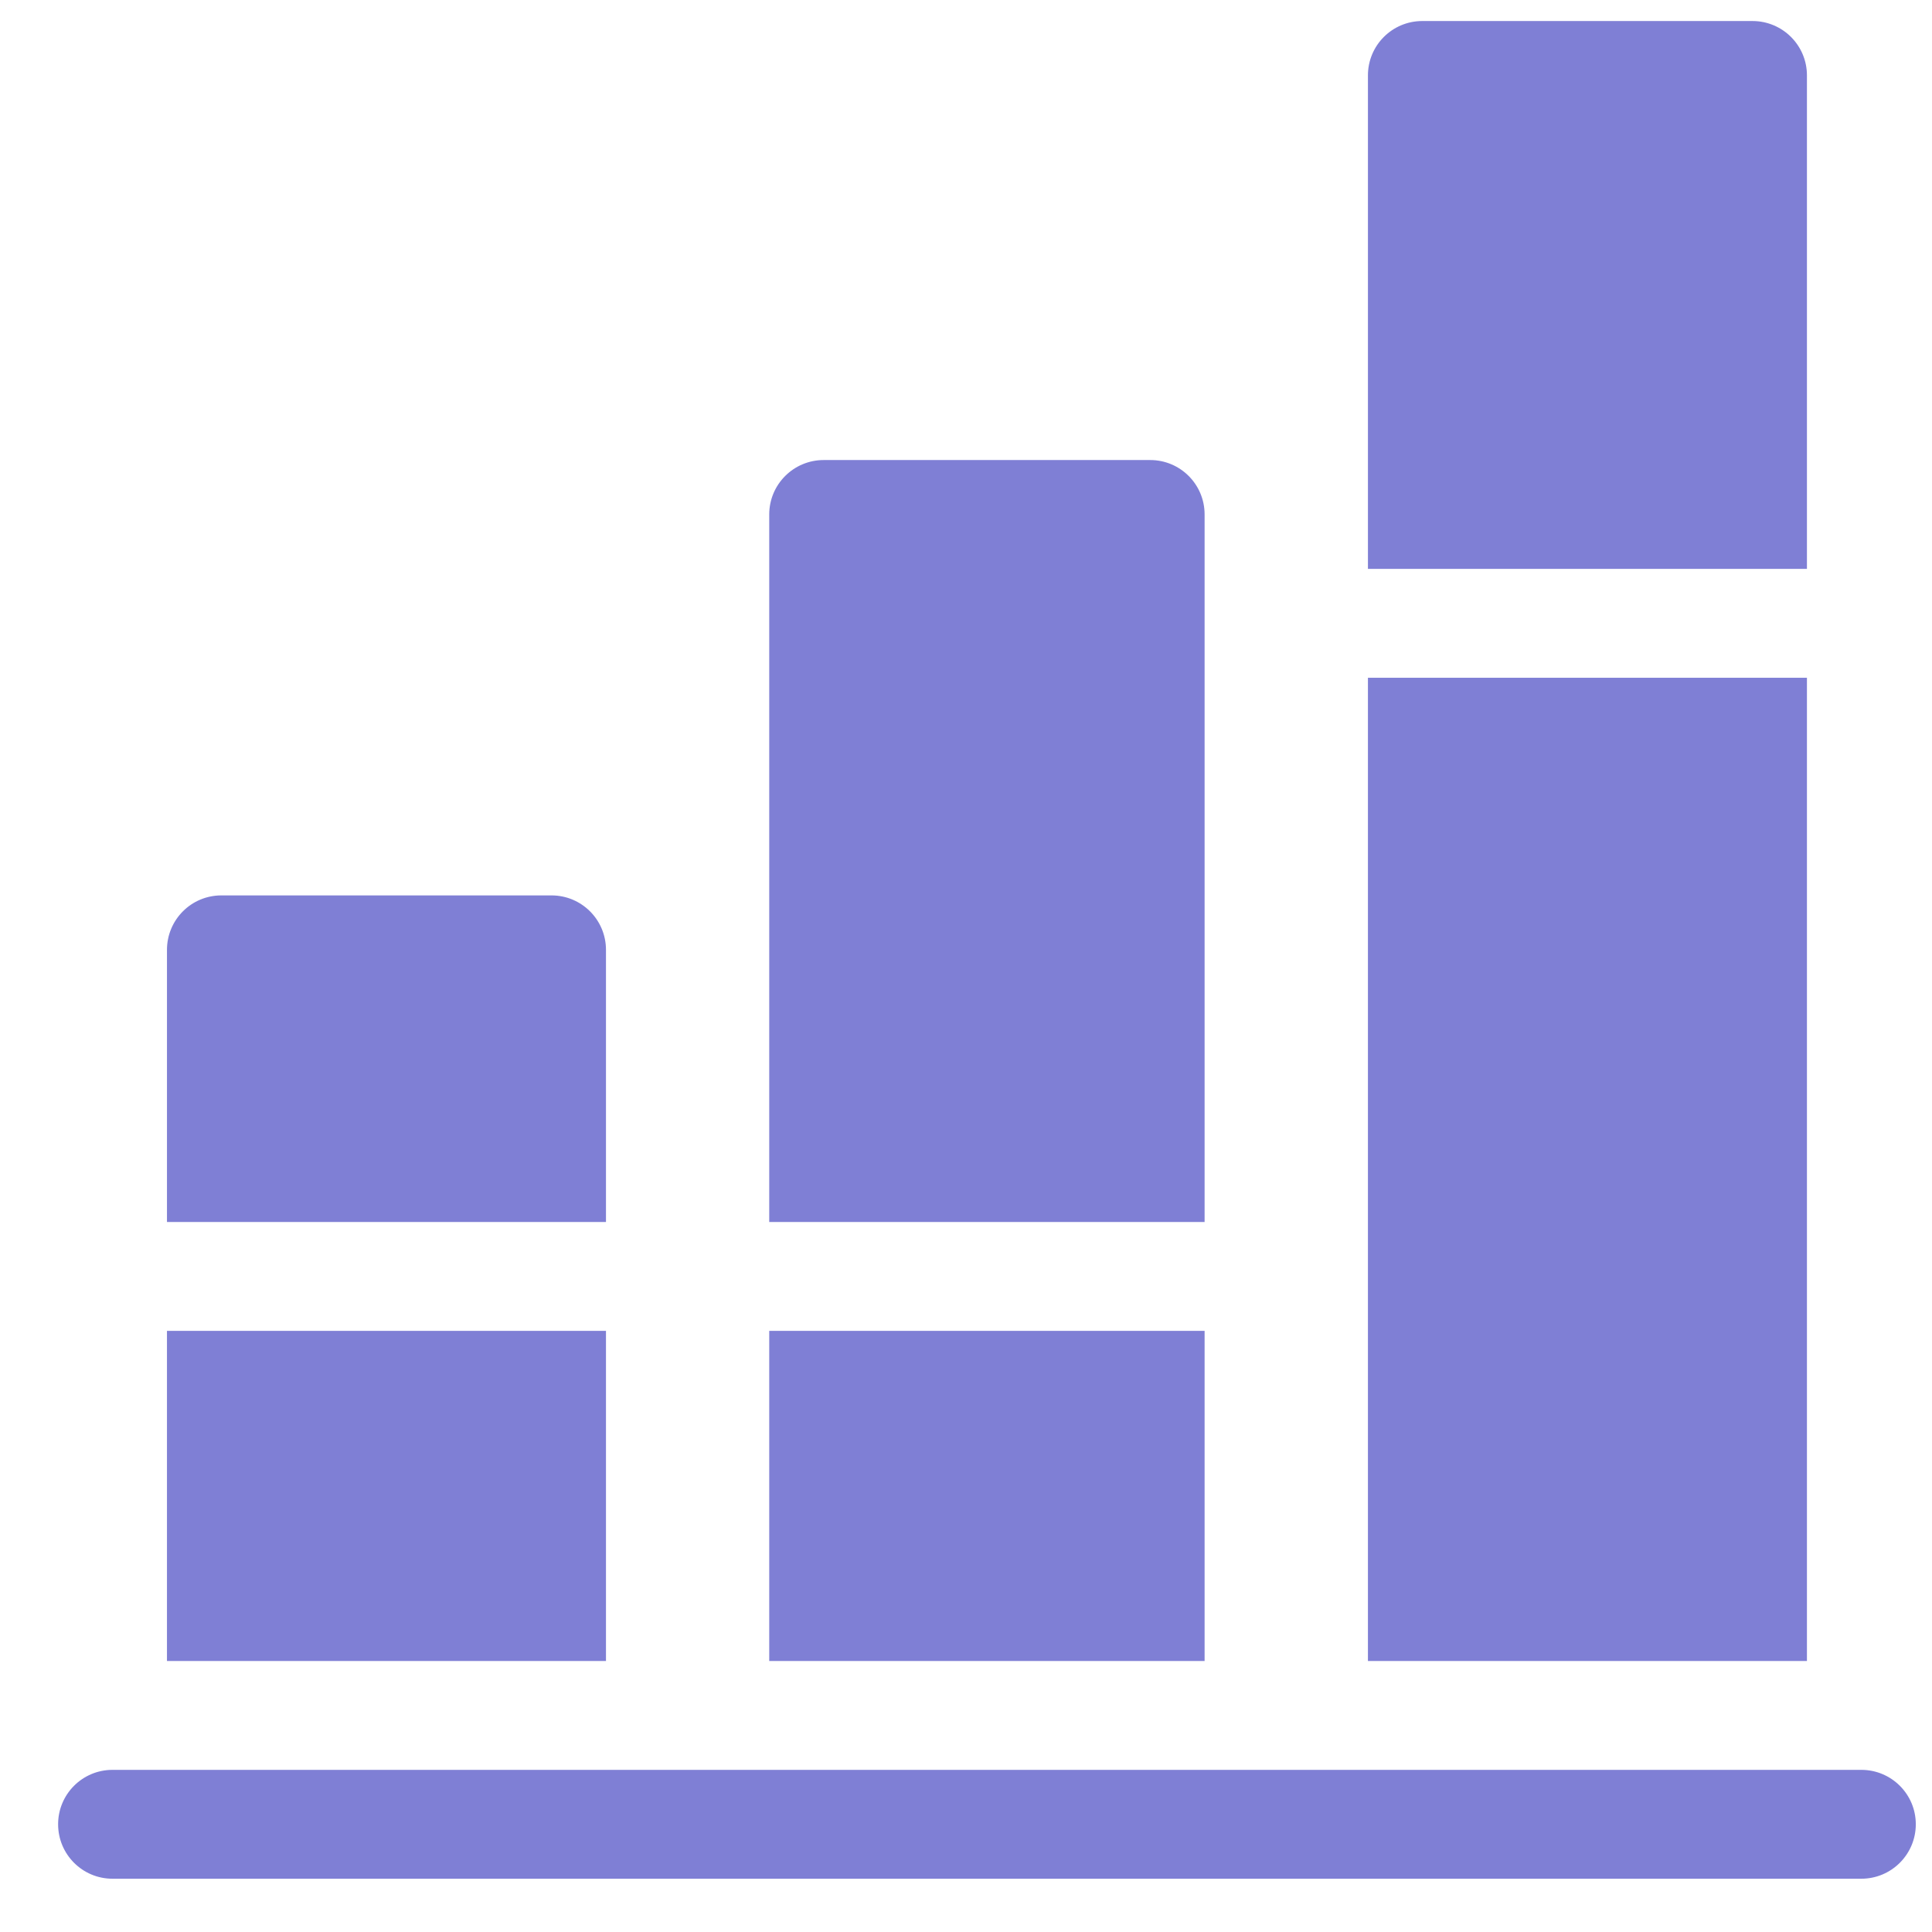 <svg width="26" height="26" viewBox="0 0 26 26" fill="none" xmlns="http://www.w3.org/2000/svg">
<path d="M25.049 23.818H1.514C1.109 23.818 0.782 24.146 0.782 24.55C0.782 24.955 1.109 25.283 1.514 25.283H25.049C25.454 25.283 25.782 24.955 25.782 24.55C25.782 24.146 25.454 23.818 25.049 23.818Z" fill="#7F7FD5"/>
<path d="M7.422 12.05H2.979C2.574 12.05 2.247 12.378 2.247 12.783V16.445H8.155V12.783C8.155 12.378 7.827 12.05 7.422 12.05Z" fill="#7F7FD5"/>
<path d="M8.155 17.91H2.247V22.353H8.155V17.91Z" fill="#7F7FD5"/>
<path d="M15.479 6.191H11.085C10.68 6.191 10.352 6.519 10.352 6.923V16.445H16.211V6.923C16.211 6.519 15.884 6.191 15.479 6.191Z" fill="#7F7FD5"/>
<path d="M16.211 17.91H10.352V22.353H16.211V17.91Z" fill="#7F7FD5"/>
<path d="M23.584 0.283H19.141C18.736 0.283 18.409 0.61 18.409 1.015V7.656H24.317V1.015C24.317 0.61 23.989 0.283 23.584 0.283Z" fill="#7F7FD5"/>
<path d="M24.317 9.121H18.409V22.353H24.317V9.121Z" fill="#7F7FD5"/>
</svg>
